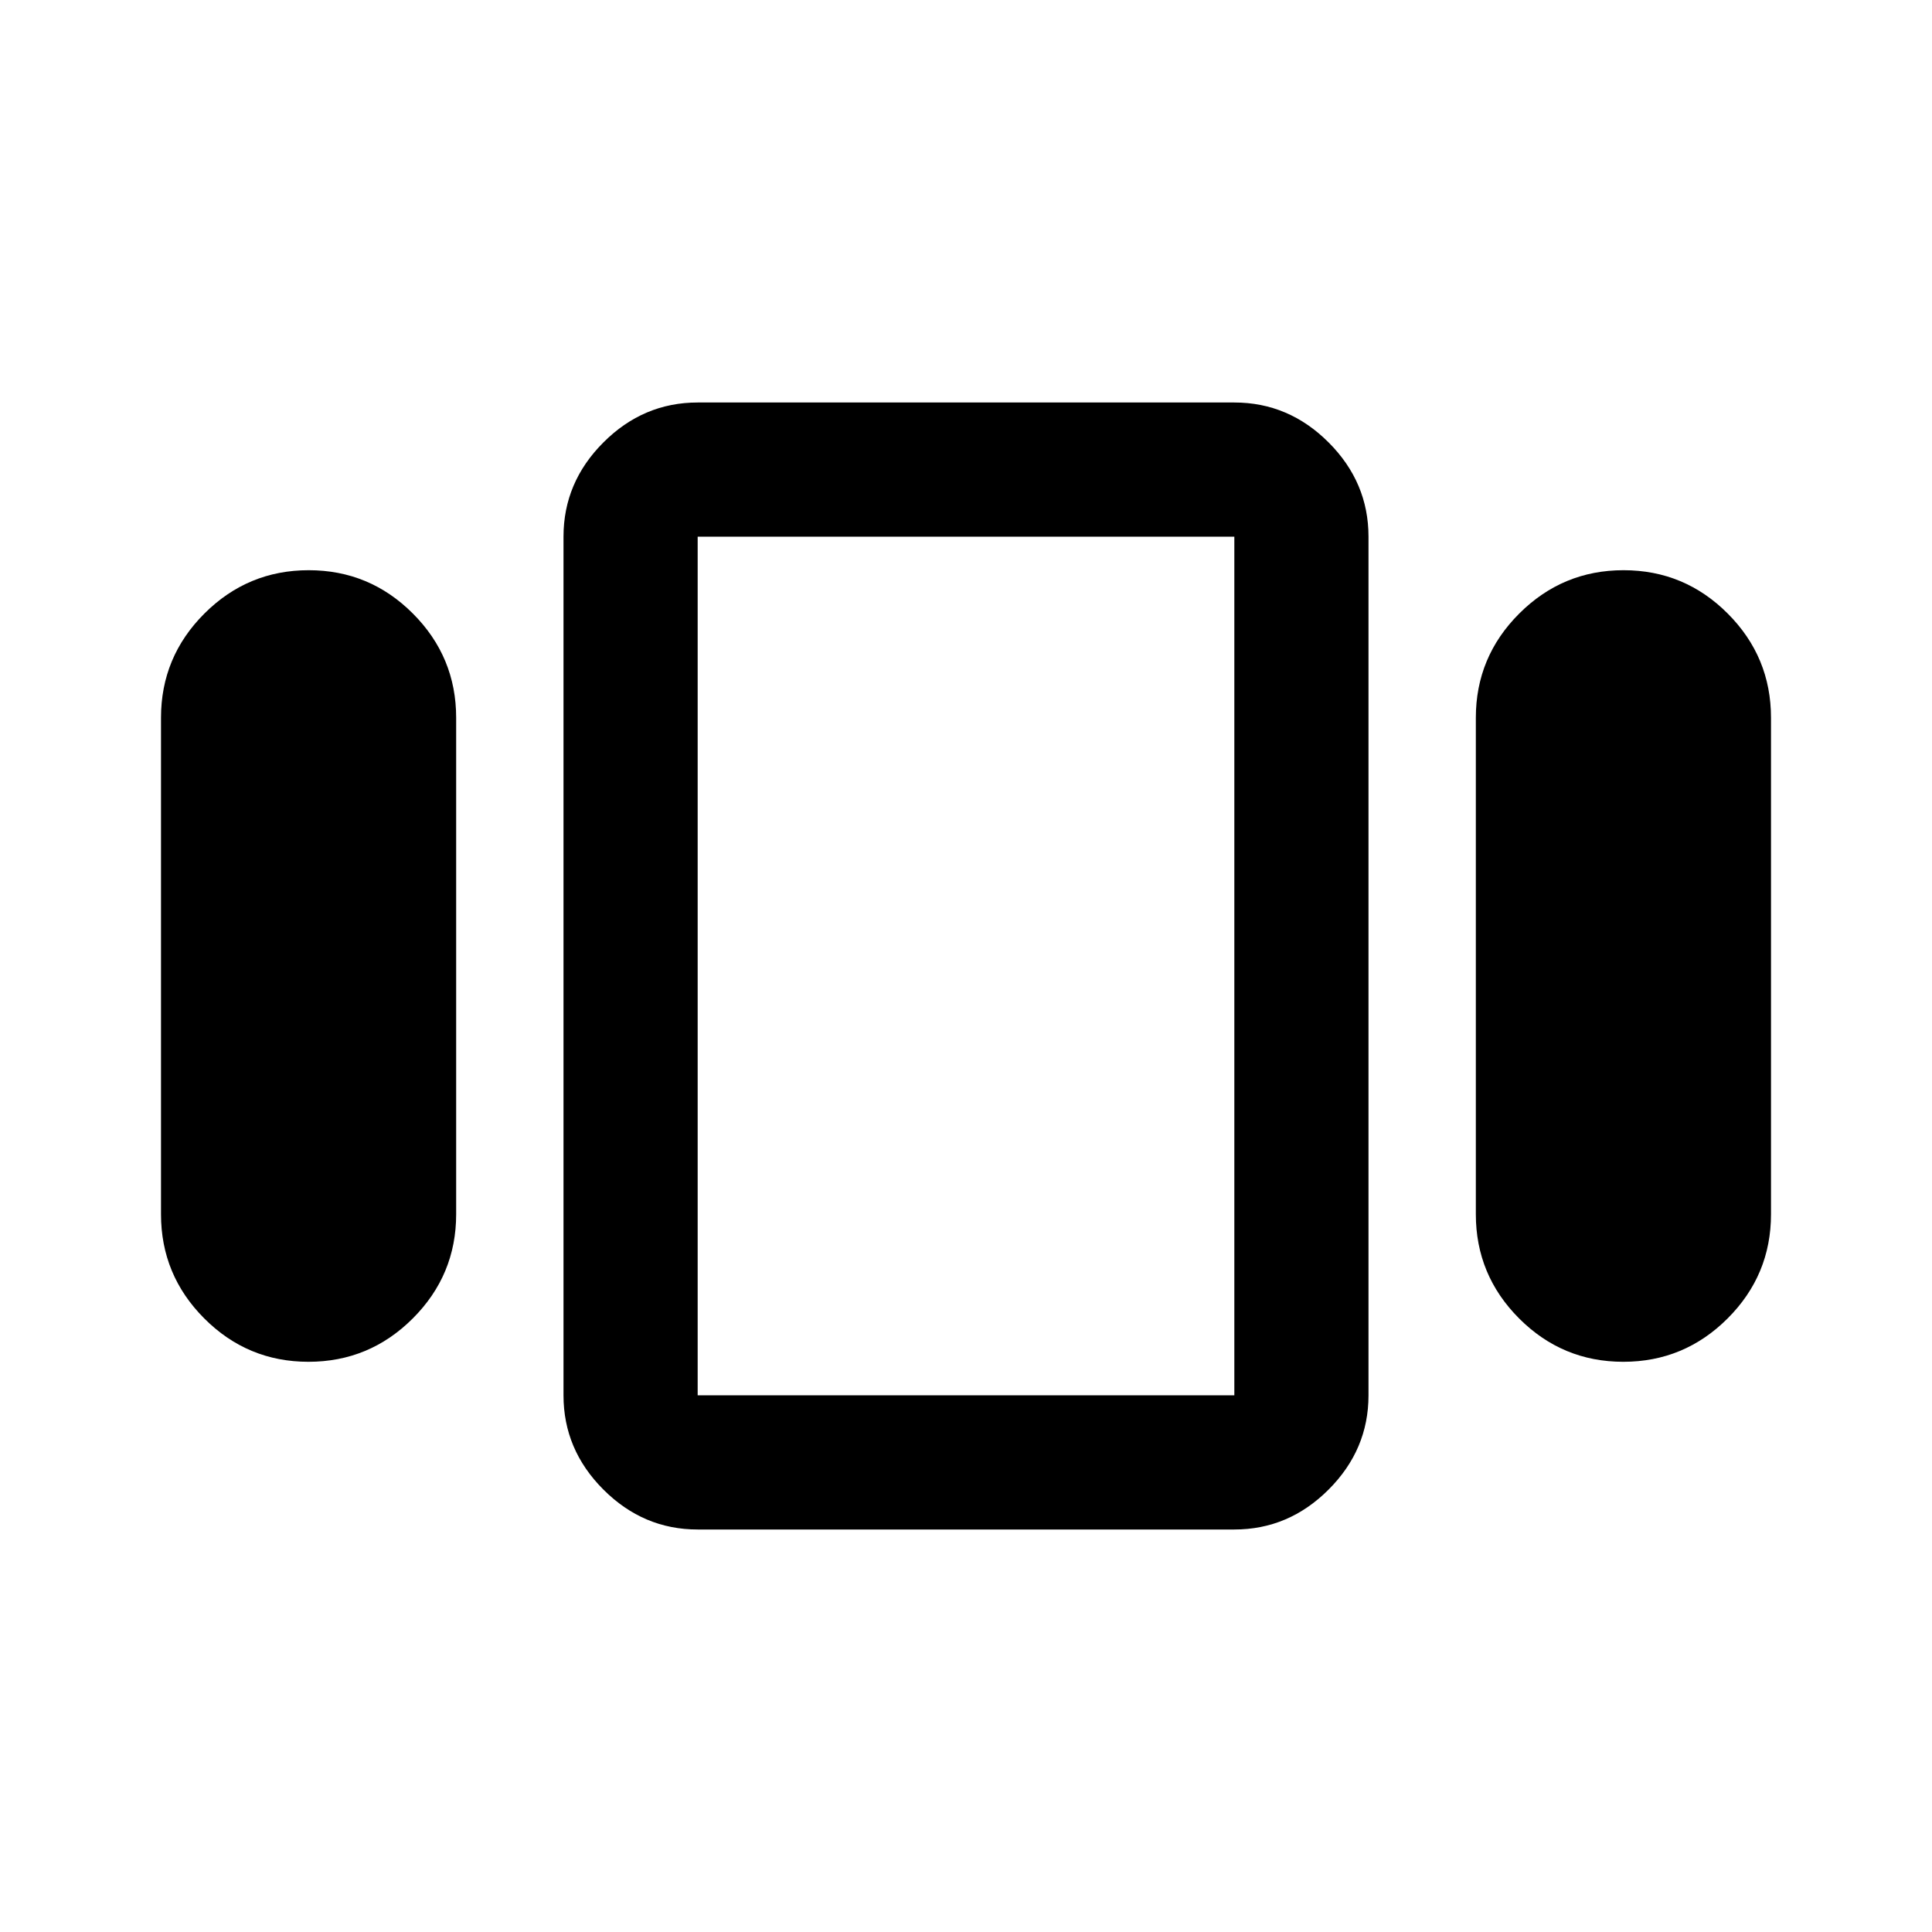 <svg xmlns="http://www.w3.org/2000/svg" height="40" viewBox="0 -960 960 960" width="40"><path d="M80-356.667v-246.666q0-30.25 21.559-51.792t51.833-21.542q30.274 0 51.774 21.542t21.5 51.792v246.666q0 30.25-21.559 51.792t-51.833 21.542q-30.274 0-51.774-21.542T80-356.667ZM346.666-200q-27 0-46.833-19.833T280-266.666v-426.668q0-27 19.833-46.833T346.666-760h266.668q27 0 46.833 19.833T680-693.334v426.668q0 27-19.833 46.833T613.334-200H346.666Zm386.668-156.667v-246.666q0-30.25 21.559-51.792t51.833-21.542q30.274 0 51.774 21.542t21.5 51.792v246.666q0 30.25-21.559 51.792t-51.833 21.542q-30.274 0-51.774-21.542t-21.5-51.792Zm-386.668 90.001h266.668v-426.668H346.666v426.668ZM480-480Z"/></svg>
